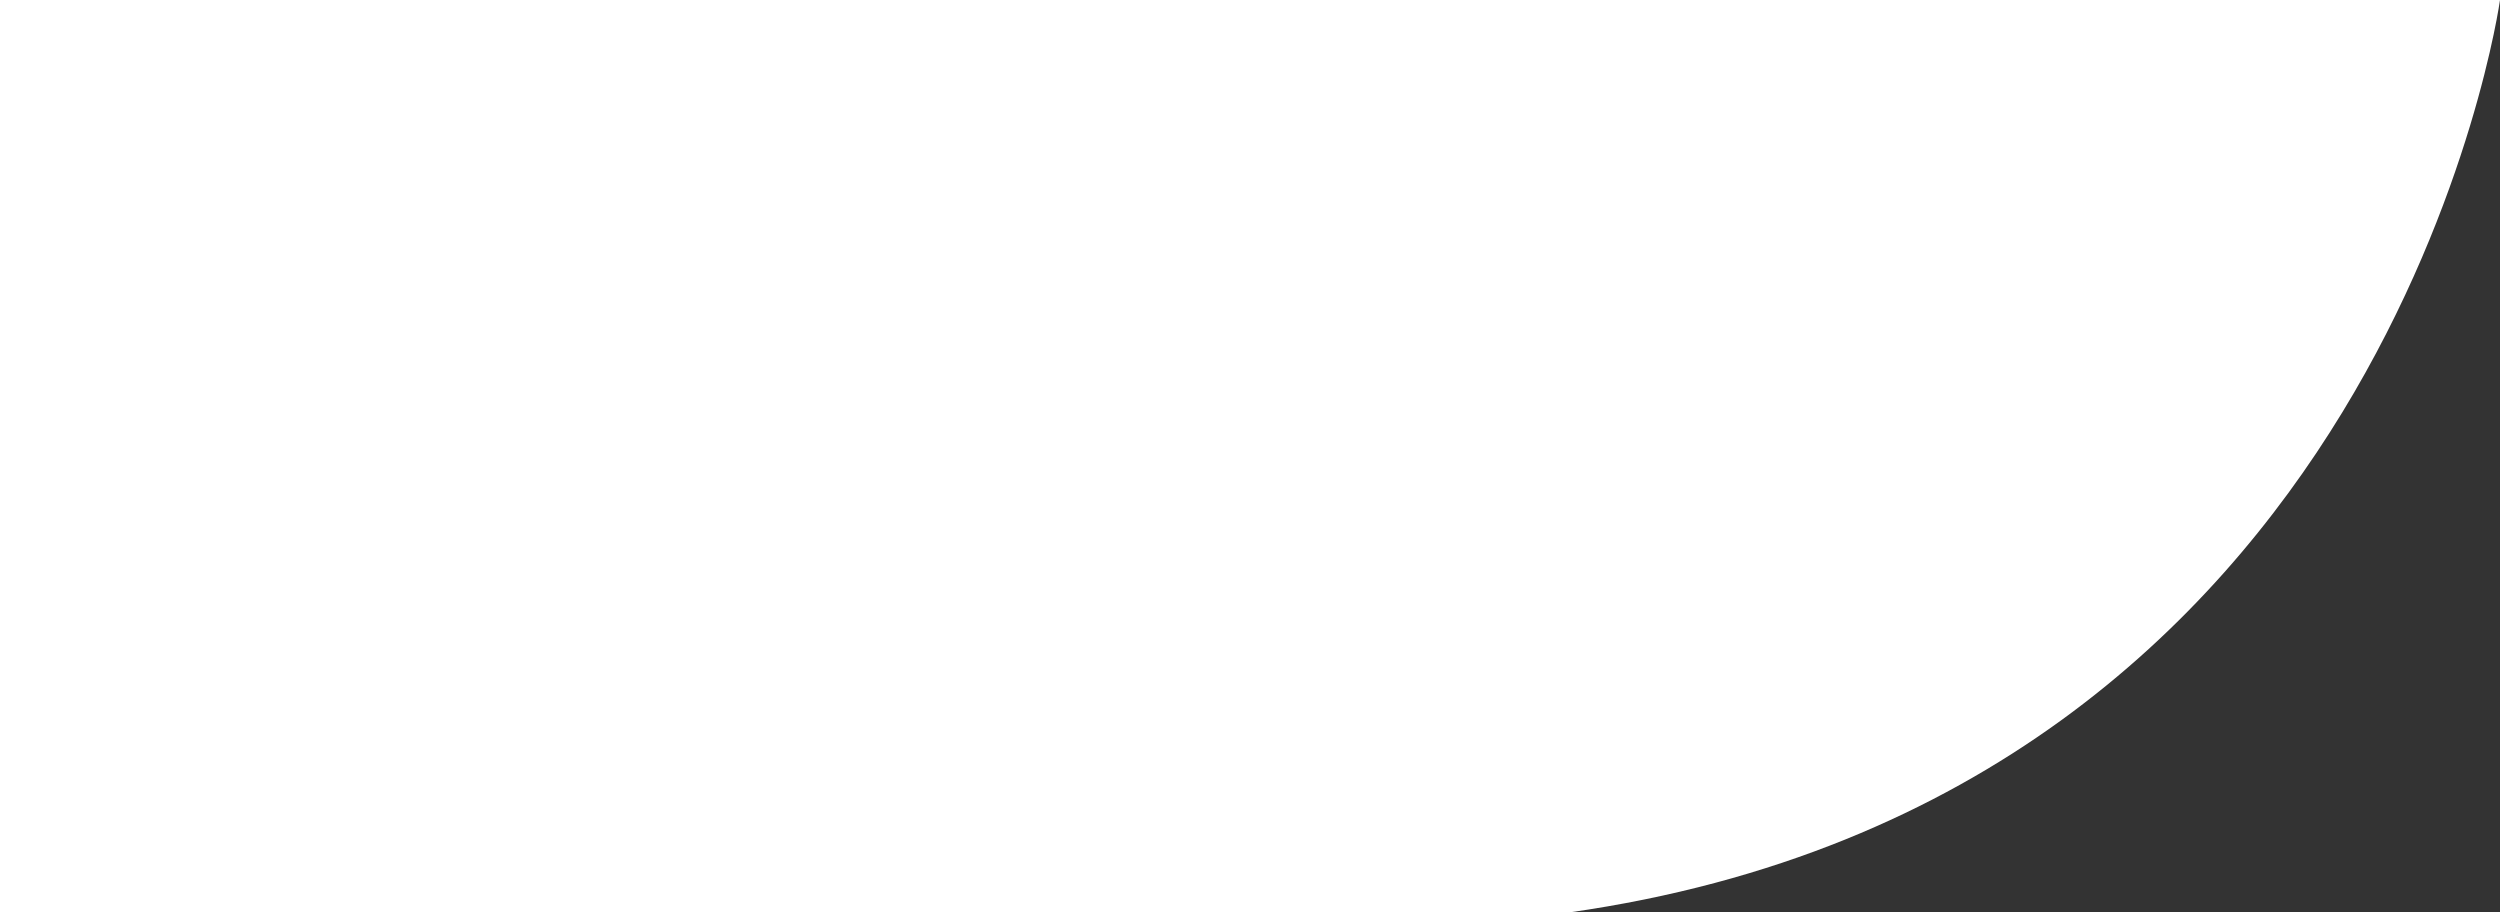 <?xml version="1.0" encoding="UTF-8" standalone="no"?>
<svg width="274px" height="100px" viewBox="0 0 274 100" version="1.1" xmlns="http://www.w3.org/2000/svg" xmlns:xlink="http://www.w3.org/1999/xlink">
    <rect x="0" y="0" width="274" height="100" fill="#333333" stroke="none"/>
    <path d="M0,0 L274,0 C274,0 261.9,87.2 172,100 L0,100 L0,0 L0,0 Z" fill="#FFFFFF"></path>
</svg>